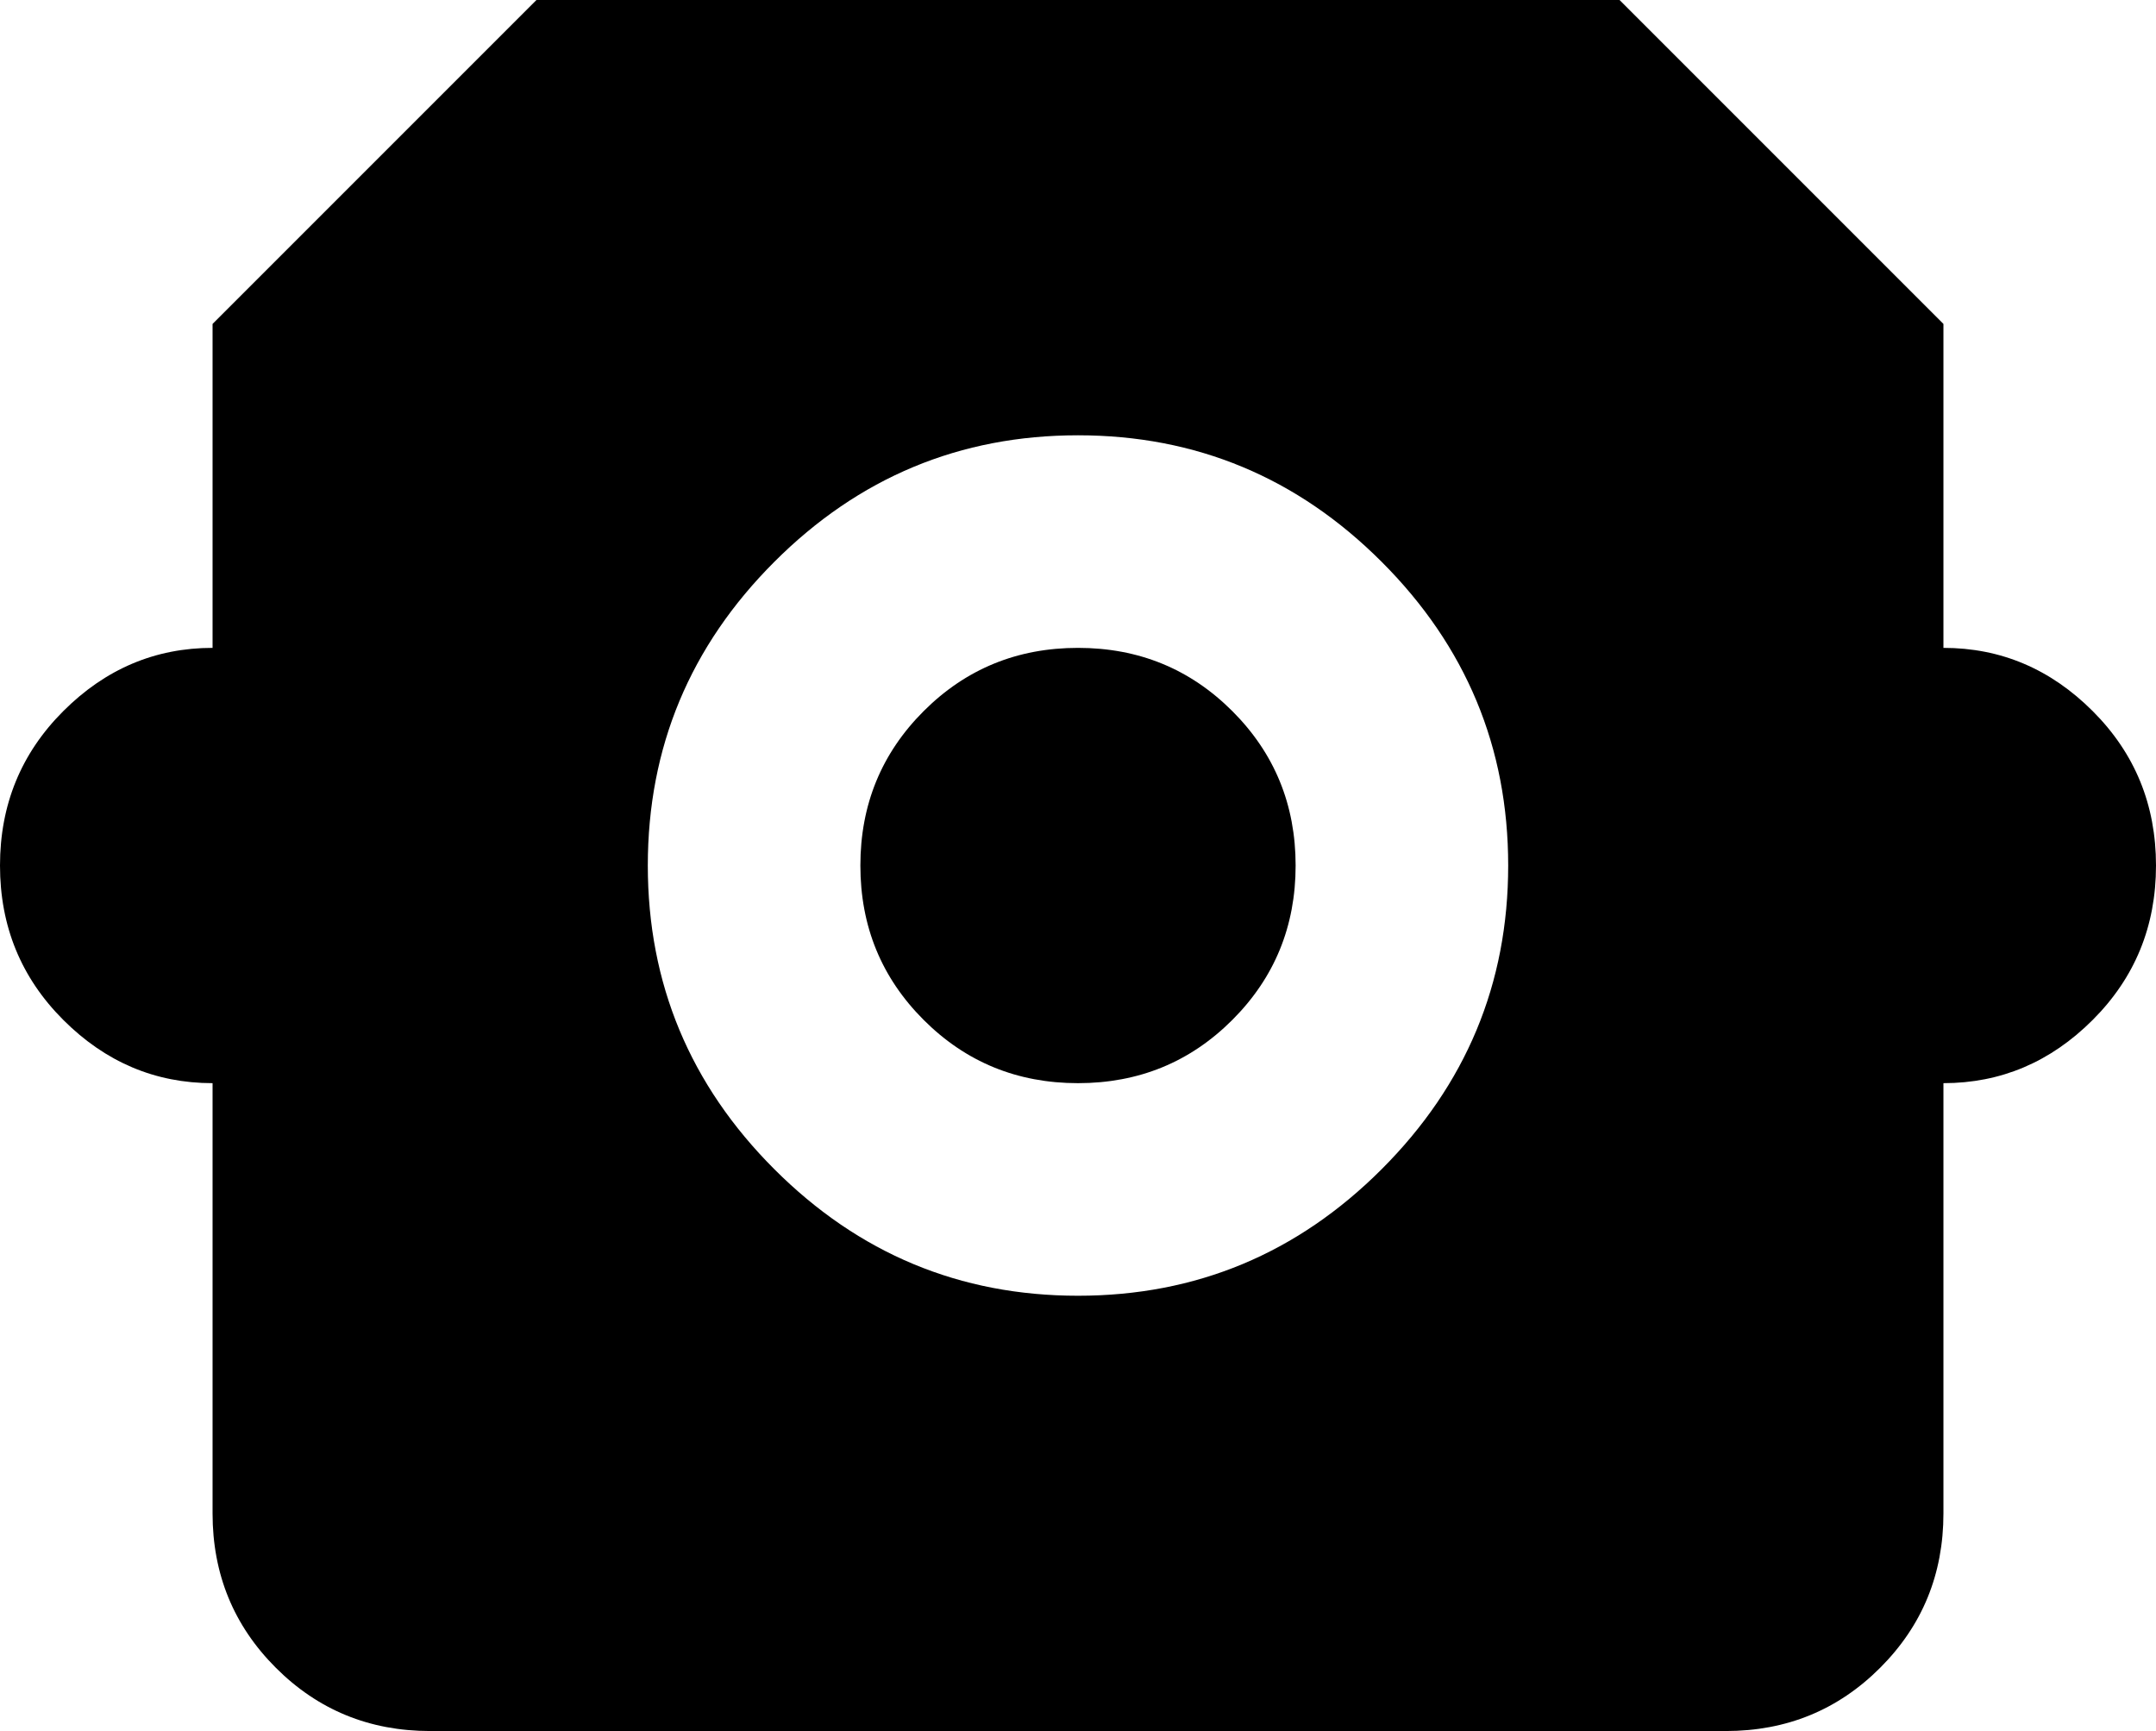 <svg xmlns="http://www.w3.org/2000/svg" viewBox="43 21 426 342">
      <g transform="scale(1 -1) translate(0 -384)">
        <path d="M427 235V299L363 363H149L85 299V235Q68 235 55.5 222.5Q43 210 43.0 192.0Q43 174 55.5 161.5Q68 149 85 149V64Q85 46 97.5 33.5Q110 21 128 21H384Q402 21 414.5 33.5Q427 46 427 64V149Q444 149 456.5 161.5Q469 174 469.0 192.0Q469 210 456.5 222.5Q444 235 427 235ZM256 107Q221 107 196.0 132.0Q171 157 171.0 192.0Q171 227 196.0 252.0Q221 277 256.0 277.0Q291 277 316.0 252.0Q341 227 341.0 192.0Q341 157 316.0 132.0Q291 107 256 107ZM299 192Q299 174 286.5 161.5Q274 149 256.0 149.0Q238 149 225.5 161.5Q213 174 213.0 192.0Q213 210 225.5 222.5Q238 235 256.0 235.0Q274 235 286.5 222.5Q299 210 299 192Z" />
      </g>
    </svg>